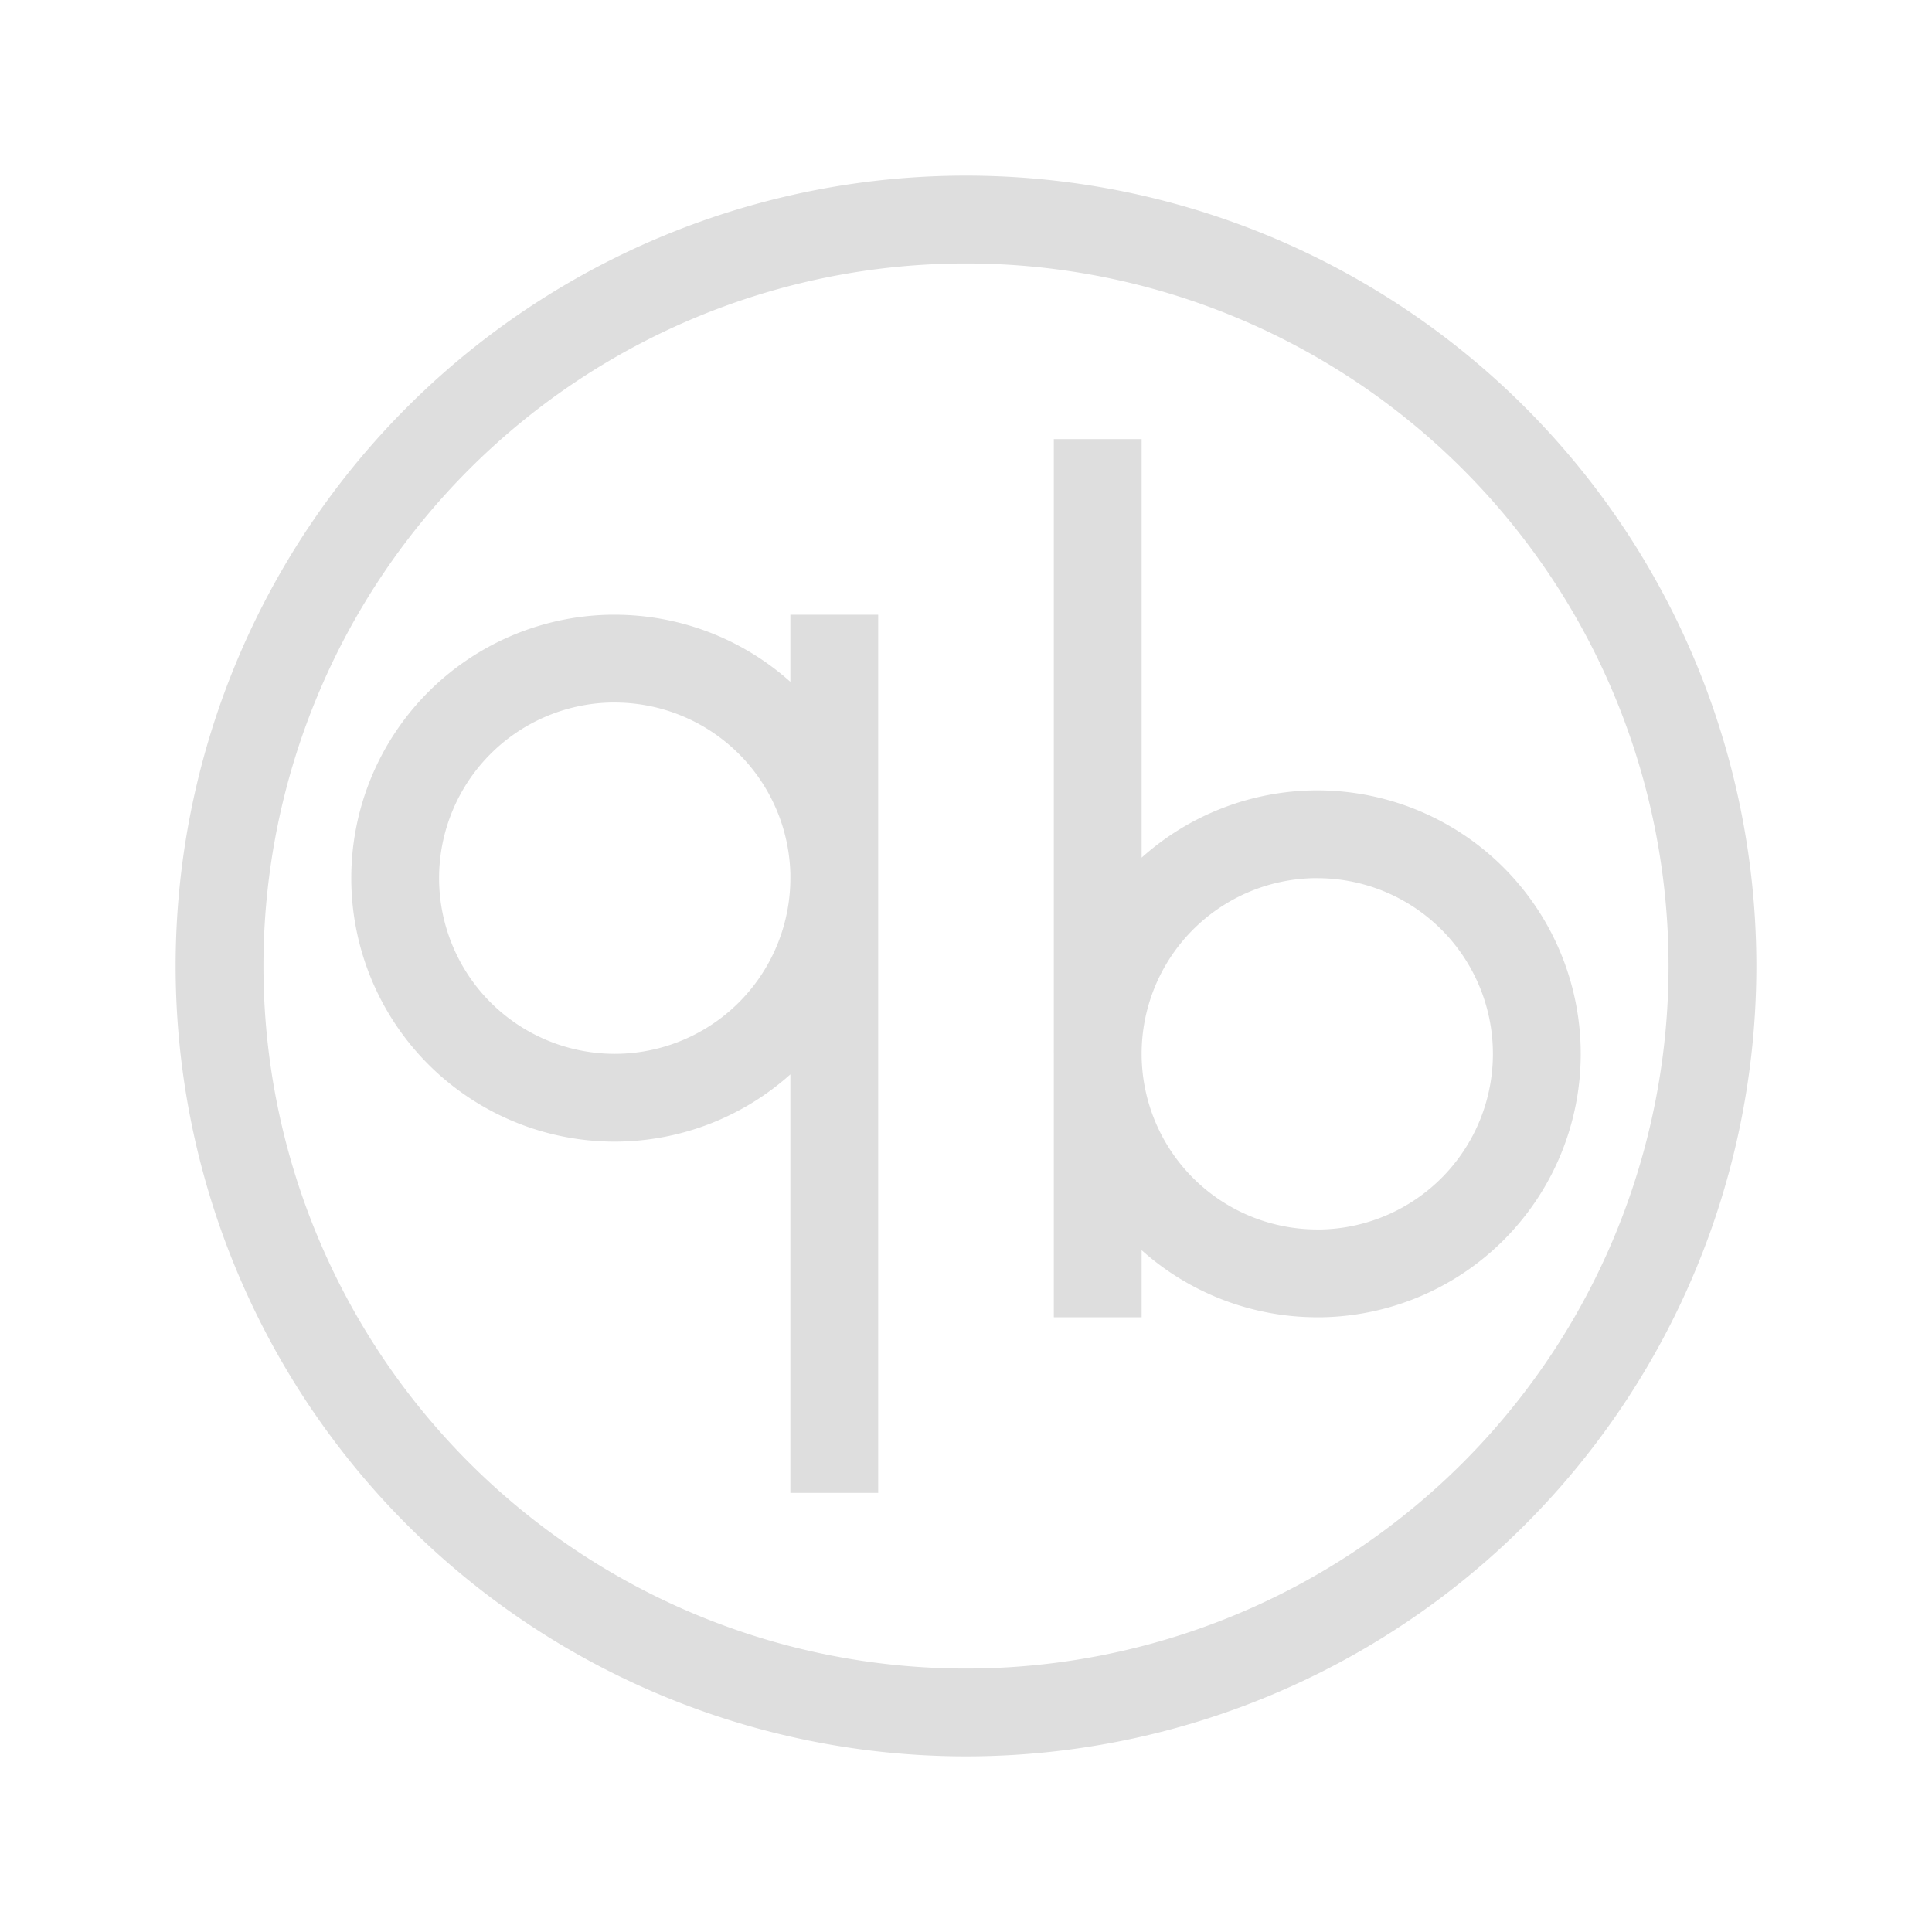 <?xml version="1.0" encoding="UTF-8"?>
<svg width="22" height="22" version="1" xmlns="http://www.w3.org/2000/svg">
 <defs>
  <style id="current-color-scheme" type="text/css">.ColorScheme-Text { color:#dedede; } .ColorScheme-Highlight { color:#a0b6cb; }</style>
 </defs>
 <path class="ColorScheme-Text" d="m10.99 2a9 9 0 0 0-8.99 9 9 9 0 0 0 9 9 9 9 0 0 0 9-9 9 9 0 0 0-9-9 9 9 0 0 0-0.01 0zm0.01 1a8 8 0 0 1 8 8 8 8 0 0 1-8 8 8 8 0 0 1-8-8 8 8 0 0 1 8-8zm1 2v6.947a3 3 0 0 0 0 0.053v3h1v-0.764a3 3 0 0 0 2 0.764 3 3 0 0 0 0.051 0 3 3 0 0 0 2.949-3 3 3 0 0 0-3-3 3 3 0 0 0-2 0.766v-4.766h-1zm-5.051 2a3 3 0 0 0-2.949 3 3 3 0 0 0 3 3 3 3 0 0 0 2-0.766v4.766h1v-6.947a3 3 0 0 0 0-0.053v-3h-1v0.764a3 3 0 0 0-2-0.764 3 3 0 0 0-0.051 0zm0 1a2 2 0 0 1 0.002 0 2 2 0 0 1 0.049 0 2 2 0 0 1 2 1.951 2 2 0 0 1 0 0.049 2 2 0 0 1-2 2 2 2 0 0 1-2-2 2 2 0 0 1 1.949-2zm8 2a2 2 0 0 1 0.002 0 2 2 0 0 1 0.049 0 2 2 0 0 1 2 2 2 2 0 0 1-1.951 2 2 2 0 0 1-0.049 0 2 2 0 0 1-2-2 2 2 0 0 1 1.949-2z" fill="currentColor"/>
</svg>

